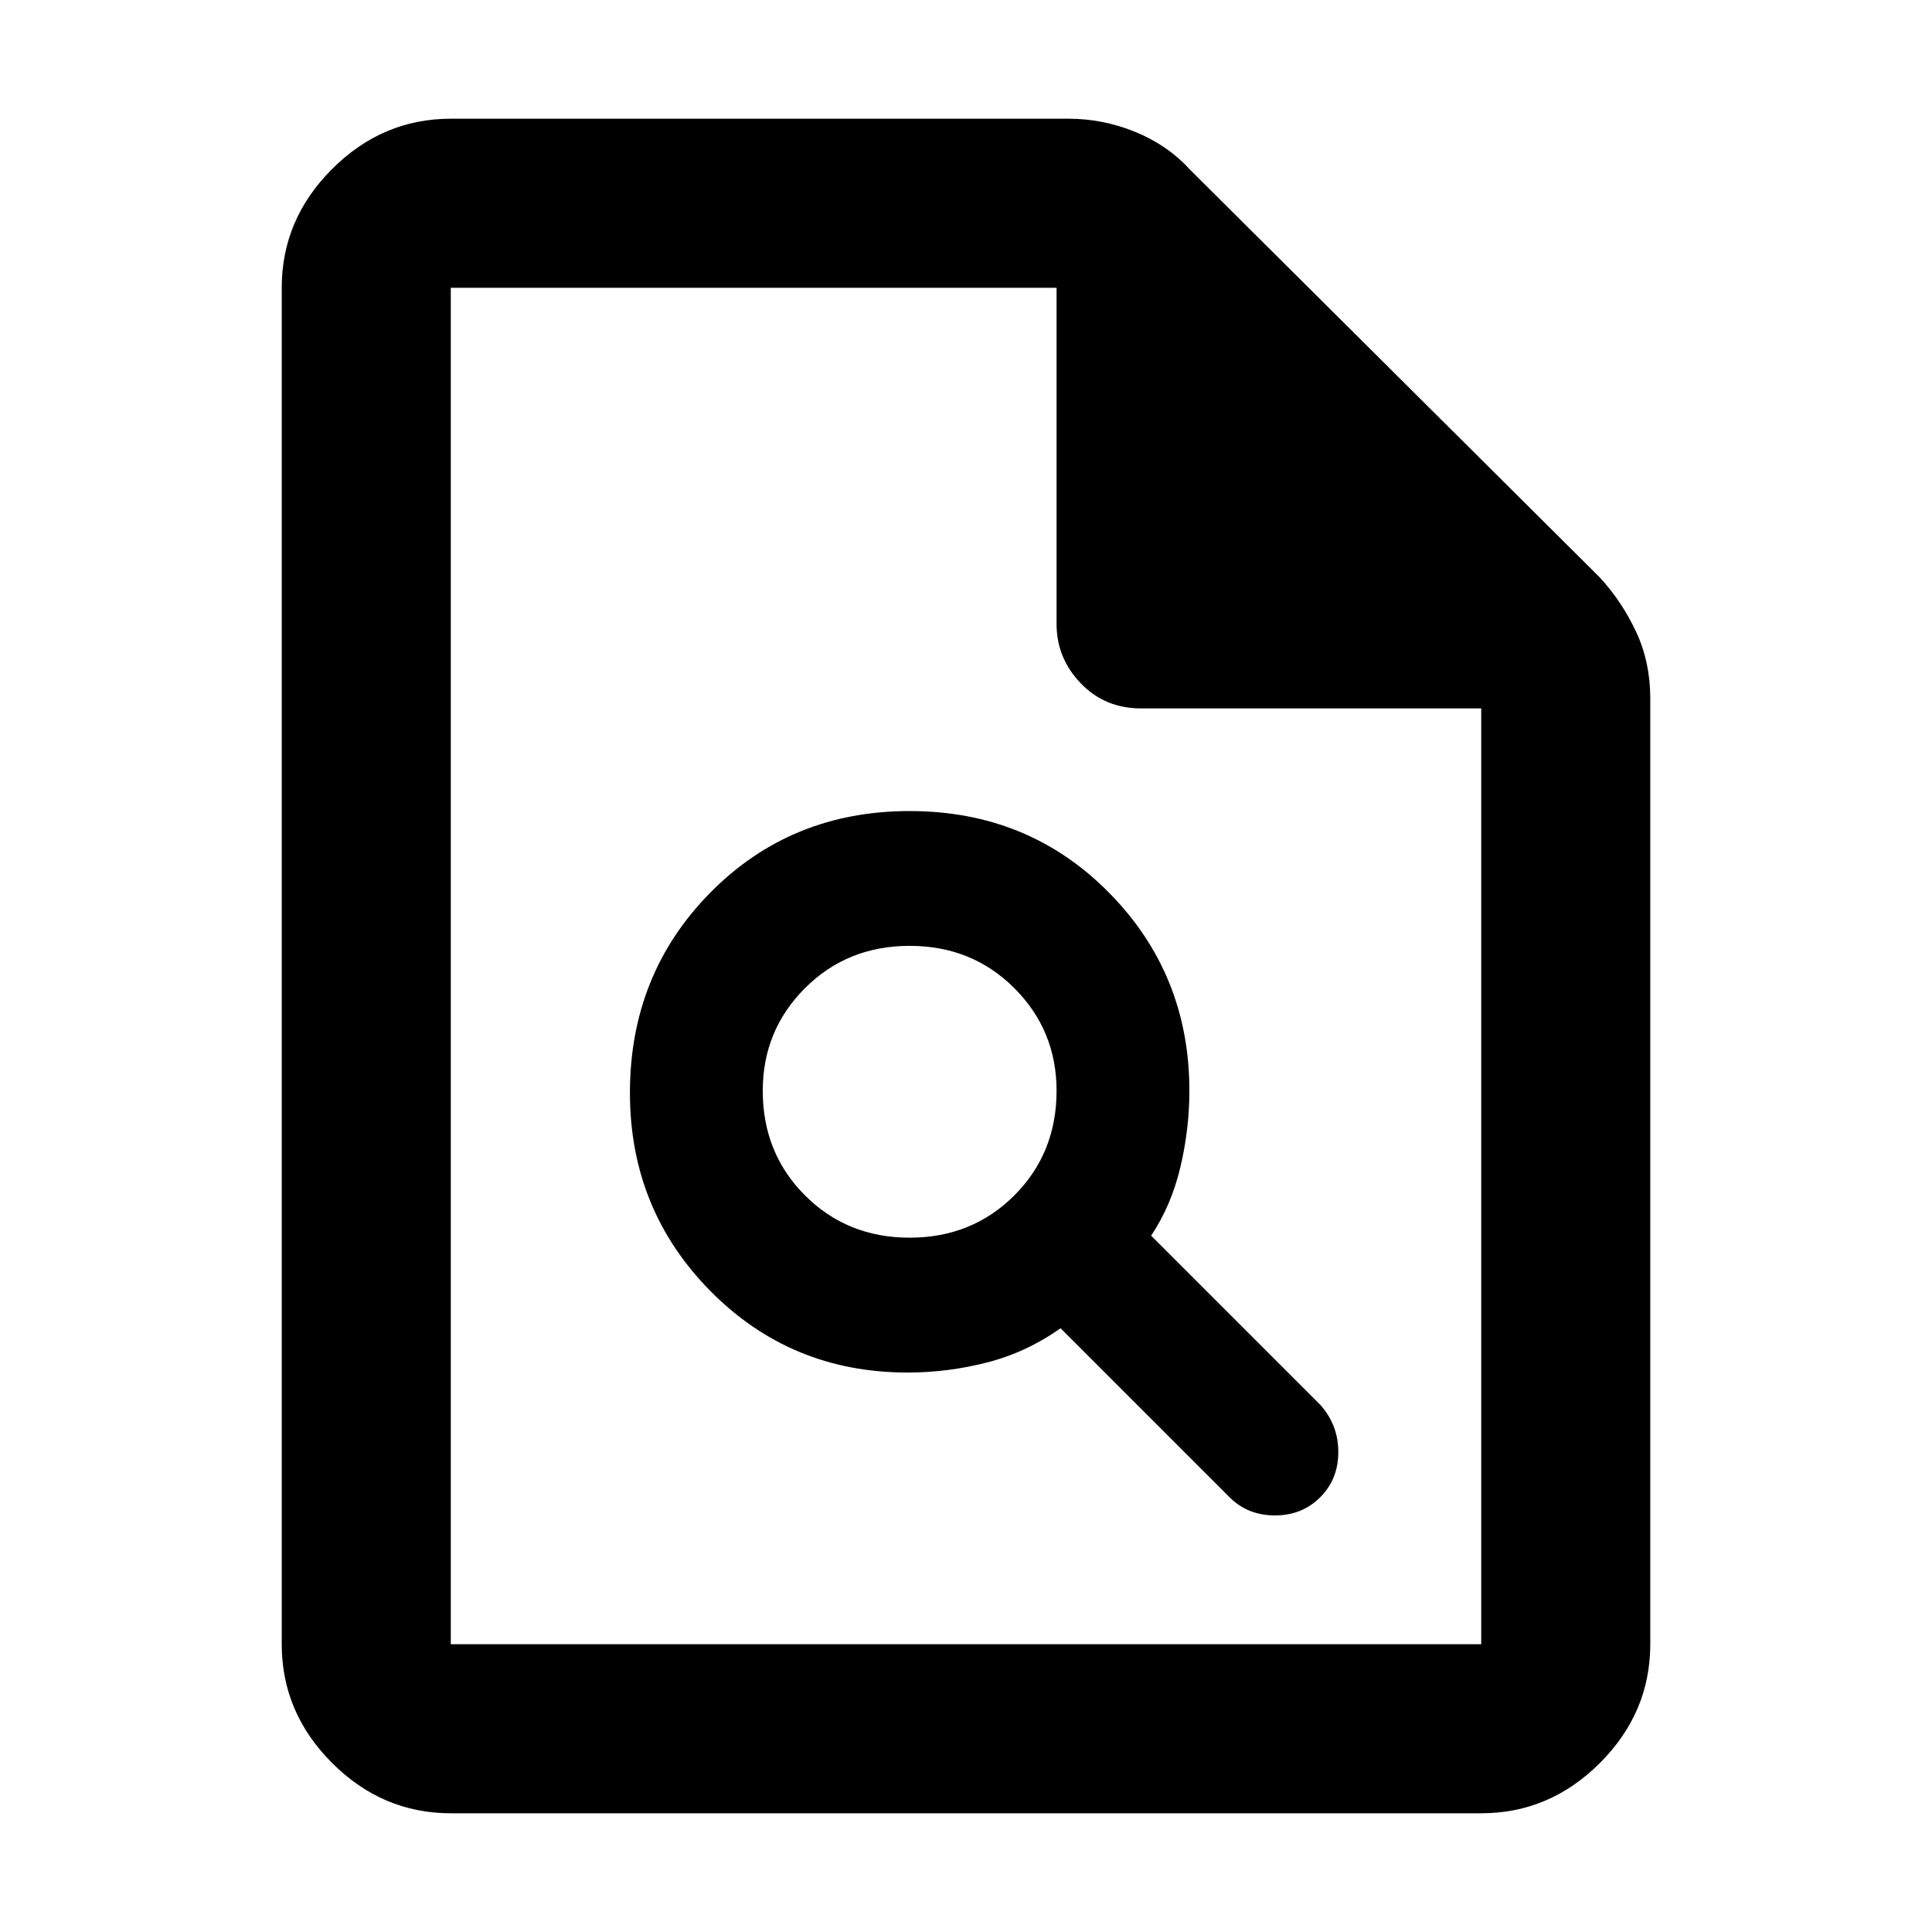 <svg xmlns="http://www.w3.org/2000/svg" height="40" width="40"><path d="M18.792 28.417q.833 0 1.646-.209.812-.208 1.52-.708l3.5 3.5q.375.375.938.375.562 0 .937-.375t.375-.938q0-.562-.375-.979l-3.5-3.5q.417-.625.605-1.416.187-.792.187-1.584 0-2.416-1.667-4.104-1.666-1.687-4.125-1.687-2.458 0-4.125 1.687-1.666 1.688-1.666 4.146 0 2.417 1.666 4.104 1.667 1.688 4.084 1.688Zm.041-2.792q-1.291 0-2.166-.875t-.875-2.167q0-1.25.875-2.125t2.166-.875q1.292 0 2.167.875.875.875.875 2.125 0 1.292-.875 2.167-.875.875-2.167.875Zm-9.5 11.917q-1.416 0-2.458-1.042-1.042-1.042-1.042-2.458V5.958q0-1.416 1.042-2.458 1.042-1.042 2.458-1.042h12.792q.708 0 1.375.271t1.125.771l8.5 8.458q.458.5.75 1.125t.292 1.375v19.584q0 1.416-1.042 2.458-1.042 1.042-2.458 1.042Zm12.542-24.625V5.958H9.333v28.084h21.334V14.667h-7.042q-.75 0-1.25-.521t-.5-1.229ZM9.333 5.958v8.709-8.709 28.084V5.958Z"/></svg>